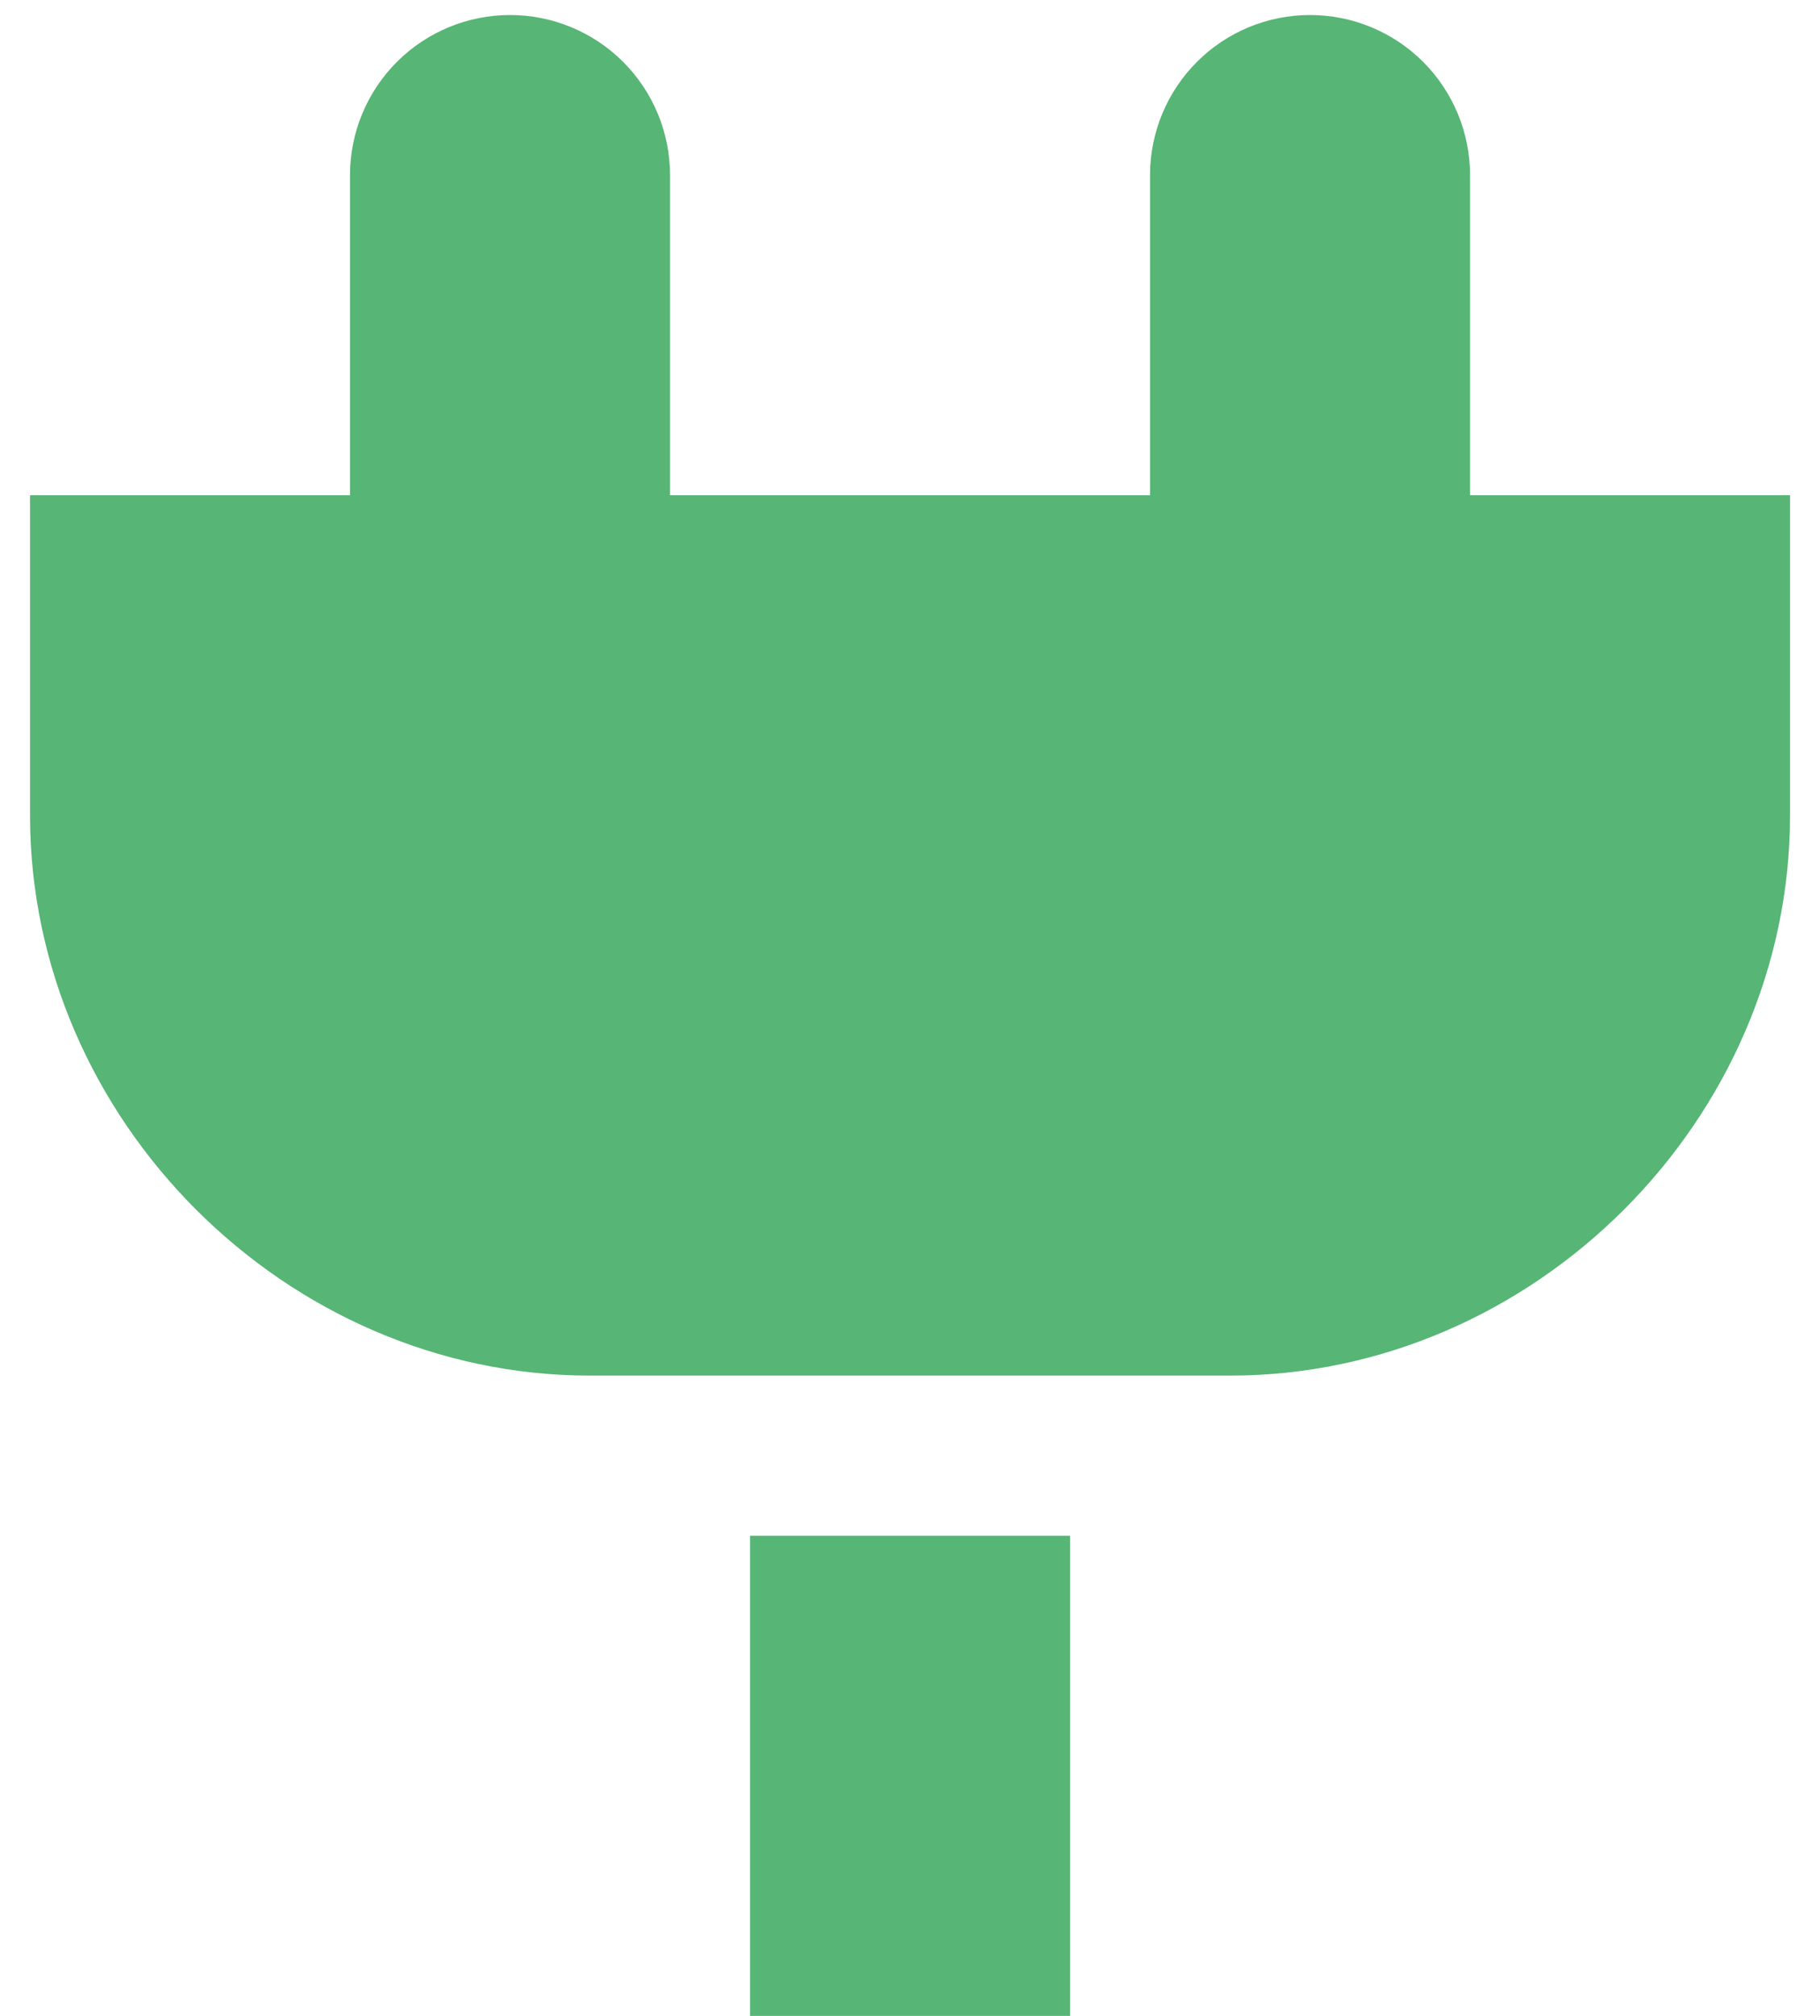 <svg width="28" height="31" viewBox="0 0 28 31" fill="none" xmlns="http://www.w3.org/2000/svg">
<path d="M0.462 7.616H27.539V12.539C27.539 17.216 23.6 21.154 18.924 21.154H9.077C4.4 21.154 0.462 17.216 0.462 12.539V7.616ZM11.539 23.616H16.462V31H11.539V23.616ZM5.385 2.692C5.385 2.04 5.644 1.414 6.106 0.952C6.568 0.49 7.194 0.231 7.847 0.231C8.499 0.231 9.125 0.49 9.587 0.952C10.049 1.414 10.308 2.04 10.308 2.692V7.616H5.385V2.692ZM17.693 2.692C17.693 2.04 17.952 1.414 18.414 0.952C18.875 0.49 19.501 0.231 20.154 0.231C20.807 0.231 21.433 0.49 21.895 0.952C22.356 1.414 22.616 2.04 22.616 2.692V7.616H17.693V2.692Z" fill="#57B576"/>
</svg>

